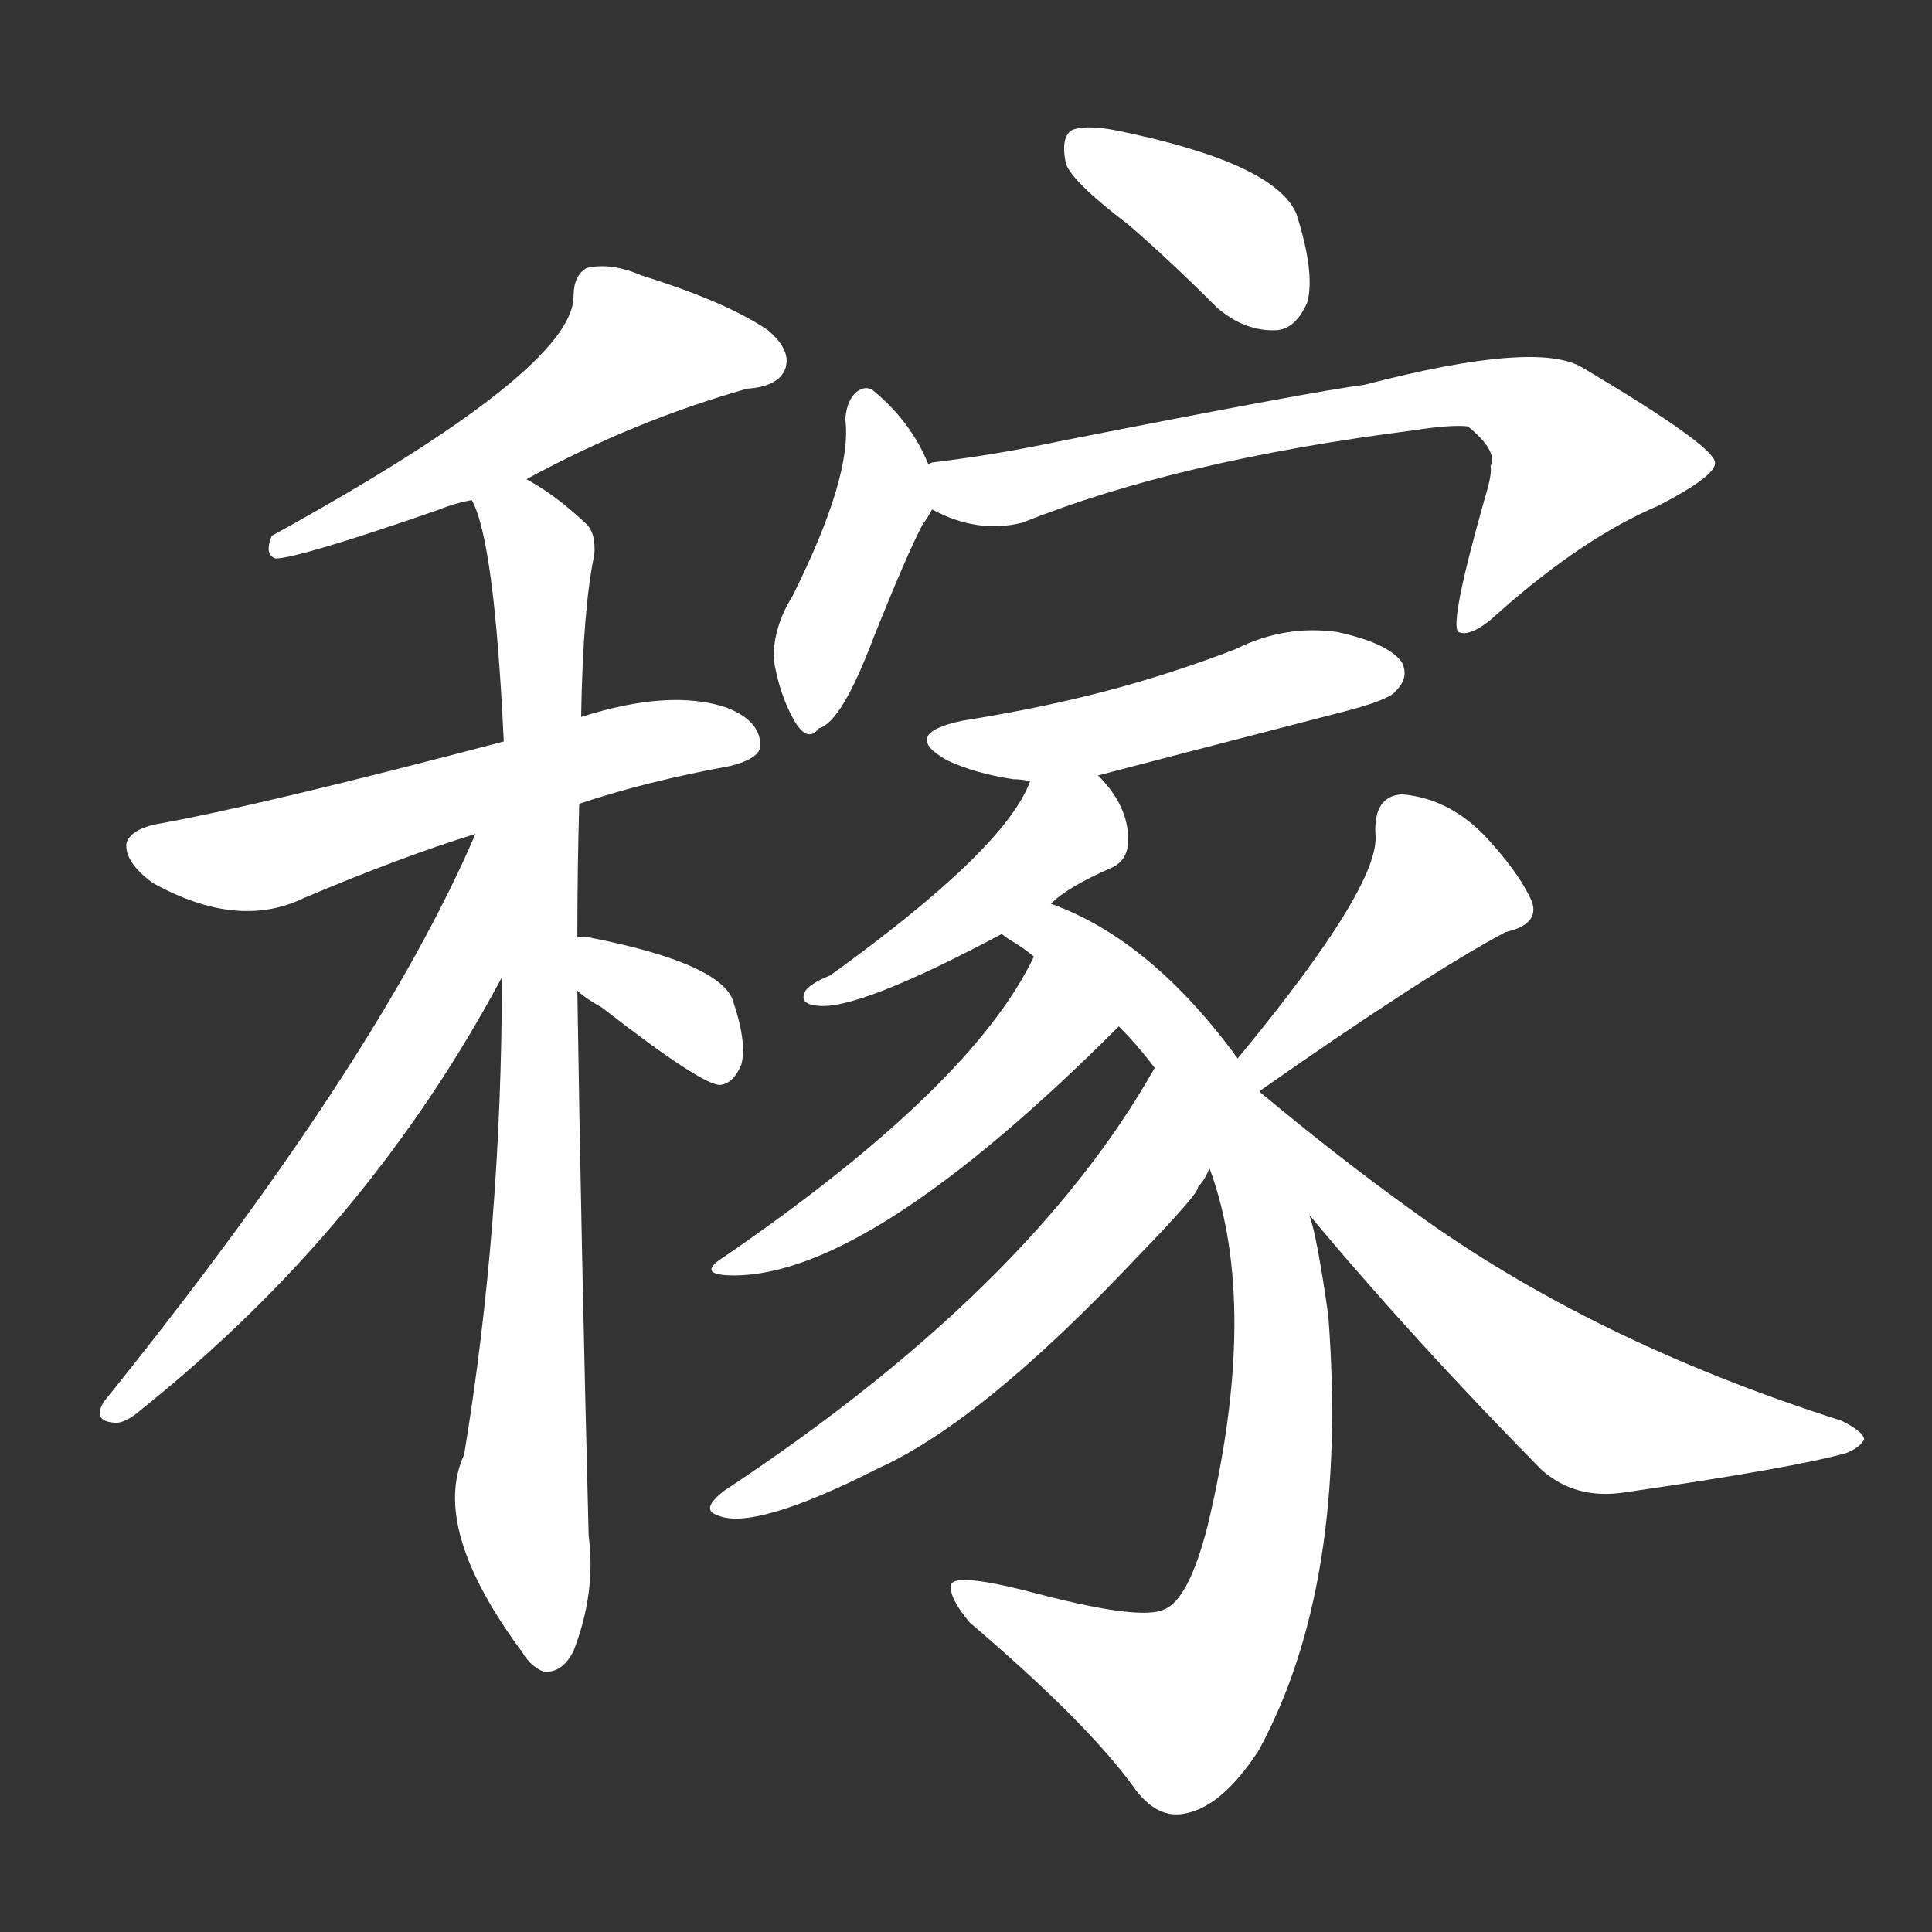 <svg version="1.1" viewBox="0 0 1024 1024" xmlns="http://www.w3.org/2000/svg">
  <rect x="0" y="0" width="1024" height="1024" fill="#333333" stroke="none"/>
  <g transform="scale(1, -1) translate(0, -900)">
    <style type="text/css">
        .stroke1 {fill: #FFFFFF;}
        .stroke2 {fill: #FFFFFF;}
        .stroke3 {fill: #FFFFFF;}
        .stroke4 {fill: #FFFFFF;}
        .stroke5 {fill: #FFFFFF;}
        .stroke6 {fill: #FFFFFF;}
        .stroke7 {fill: #FFFFFF;}
        .stroke8 {fill: #FFFFFF;}
        .stroke9 {fill: #FFFFFF;}
        .stroke10 {fill: #FFFFFF;}
        .stroke11 {fill: #FFFFFF;}
        .stroke12 {fill: #FFFFFF;}
        .stroke13 {fill: #FFFFFF;}
        .stroke14 {fill: #FFFFFF;}
        .stroke15 {fill: #FFFFFF;}
        .stroke16 {fill: #FFFFFF;}
        .stroke17 {fill: #FFFFFF;}
        .stroke18 {fill: #FFFFFF;}
        .stroke19 {fill: #FFFFFF;}
        .stroke20 {fill: #FFFFFF;}
        text {
            font-family: Helvetica;
            font-size: 50px;
            fill: #FFFFFF;}
            paint-order: stroke;
            stroke: #000000;
            stroke-width: 4px;
            stroke-linecap: butt;
            stroke-linejoin: miter;
            font-weight: 800;
        }
    </style>

    <path d="M 279 646 Q 336 677 396 694 Q 412 695 416 704 Q 420 714 407 725 Q 385 740 340 754 Q 324 761 311 758 Q 304 754 304 743 Q 304 704 144 616 Q 140 606 146 604 Q 158 604 233 630 Q 240 633 250 635 L 279 646 Z" class="stroke1"/>
    <path d="M 307 474 Q 343 486 387 494 Q 403 498 403 505 Q 403 518 385 525 Q 355 535 308 520 L 267 507 Q 138 473 82 463 Q 69 460 67 453 Q 66 443 81 432 Q 126 407 161 424 Q 213 446 252 458 L 307 474 Z" class="stroke2"/>
    <path d="M 306 403 Q 306 439 307 474 L 308 520 Q 309 578 315 606 Q 316 618 310 623 Q 294 638 279 646 C 254 662 241 663 250 635 Q 262 614 267 507 L 266 382 Q 266 250 246 129 Q 228 90 277 24 Q 281 17 288 14 Q 298 13 304 25 Q 316 56 312 86 Q 308 242 306 375 L 306 403 Z" class="stroke3"/>
    <path d="M 252 458 Q 200 337 55 157 Q 49 147 60 146 Q 66 145 75 153 Q 195 249 266 382 C 320 481 264 485 252 458 Z" class="stroke4"/>
    <path d="M 306 375 Q 310 371 319 366 Q 373 324 382 325 Q 389 326 393 336 Q 396 348 388 371 Q 379 390 313 403 Q 309 404 306 403 C 278 400 283 395 306 375 Z" class="stroke5"/>
    <path d="M 598 781 Q 620 762 645 737 Q 660 724 677 725 Q 687 726 693 740 Q 697 756 687 787 Q 675 814 591 831 Q 575 834 568 831 Q 562 827 565 813 Q 569 803 598 781 Z" class="stroke6"/>
    <path d="M 492 654 Q 483 676 464 692 Q 460 696 455 693 Q 449 689 448 678 Q 452 648 420 584 Q 410 568 410 551 Q 413 532 421 518 Q 428 506 434 514 Q 446 517 463 562 Q 481 607 489 622 Q 492 626 494 630 C 499 638 499 638 492 654 Z" class="stroke7"/>
    <path d="M 494 630 Q 518 617 542 623 Q 624 656 750 672 Q 769 675 778 674 Q 794 661 790 653 Q 791 649 787 636 Q 768 569 773 565 Q 780 562 794 575 Q 839 615 879 632 Q 910 648 909 655 Q 908 664 839 705 Q 815 720 723 696 Q 698 693 561 666 Q 528 659 495 655 Q 494 655 492 654 C 462 649 466 642 494 630 Z" class="stroke8"/>
    <path d="M 582 489 Q 597 493 709 522 Q 737 529 740 534 Q 747 541 743 549 Q 736 559 709 565 Q 681 569 655 556 Q 624 544 591 535 Q 554 525 510 518 Q 477 511 502 497 Q 517 490 537 487 Q 541 487 546 486 L 582 489 Z" class="stroke9"/>
    <path d="M 557 421 Q 566 430 589 440 Q 598 444 598 455 Q 598 473 582 489 C 562 511 558 513 546 486 Q 533 450 440 383 Q 430 379 427 375 Q 423 368 433 367 Q 454 364 531 405 L 557 421 Z" class="stroke10"/>
    <path d="M 668 321 L 668 322 L 656 339 Q 610 402 557 421 C 529 433 506 422 531 405 Q 532 404 535 402 Q 542 398 548 393 L 593 356 Q 603 346 612 334 L 641 281 Q 668 208 640 91 Q 630 52 617 47 Q 605 41 551 55 Q 506 67 504 60 Q 503 53 514 40 Q 575 -12 600 -46 Q 613 -65 629 -61 Q 648 -57 667 -28 Q 715 60 704 203 Q 698 245 694 256 L 668 321 Z" class="stroke11"/>
    <path d="M 548 393 Q 515 324 384 234 Q 368 224 389 224 Q 461 224 593 356 C 614 377 562 420 548 393 Z" class="stroke12"/>
    <path d="M 612 334 Q 546 217 384 110 Q 371 100 380 97 Q 399 88 466 122 Q 521 147 603 234 Q 636 268 635 271 Q 639 275 641 281 C 656 307 627 360 612 334 Z" class="stroke13"/>
    <path d="M 668 322 Q 755 383 798 406 Q 816 410 812 422 Q 805 438 786 458 Q 767 477 743 479 Q 728 478 729 458 Q 732 431 656 339 C 637 316 643 305 668 322 Z" class="stroke14"/>
    <path d="M 694 256 Q 749 190 817 121 Q 835 105 861 109 Q 951 122 979 130 Q 986 133 988 137 Q 988 141 976 147 Q 844 189 749 258 Q 710 286 668 321 C 645 340 675 279 694 256 Z" class="stroke15"/>
</g></svg>